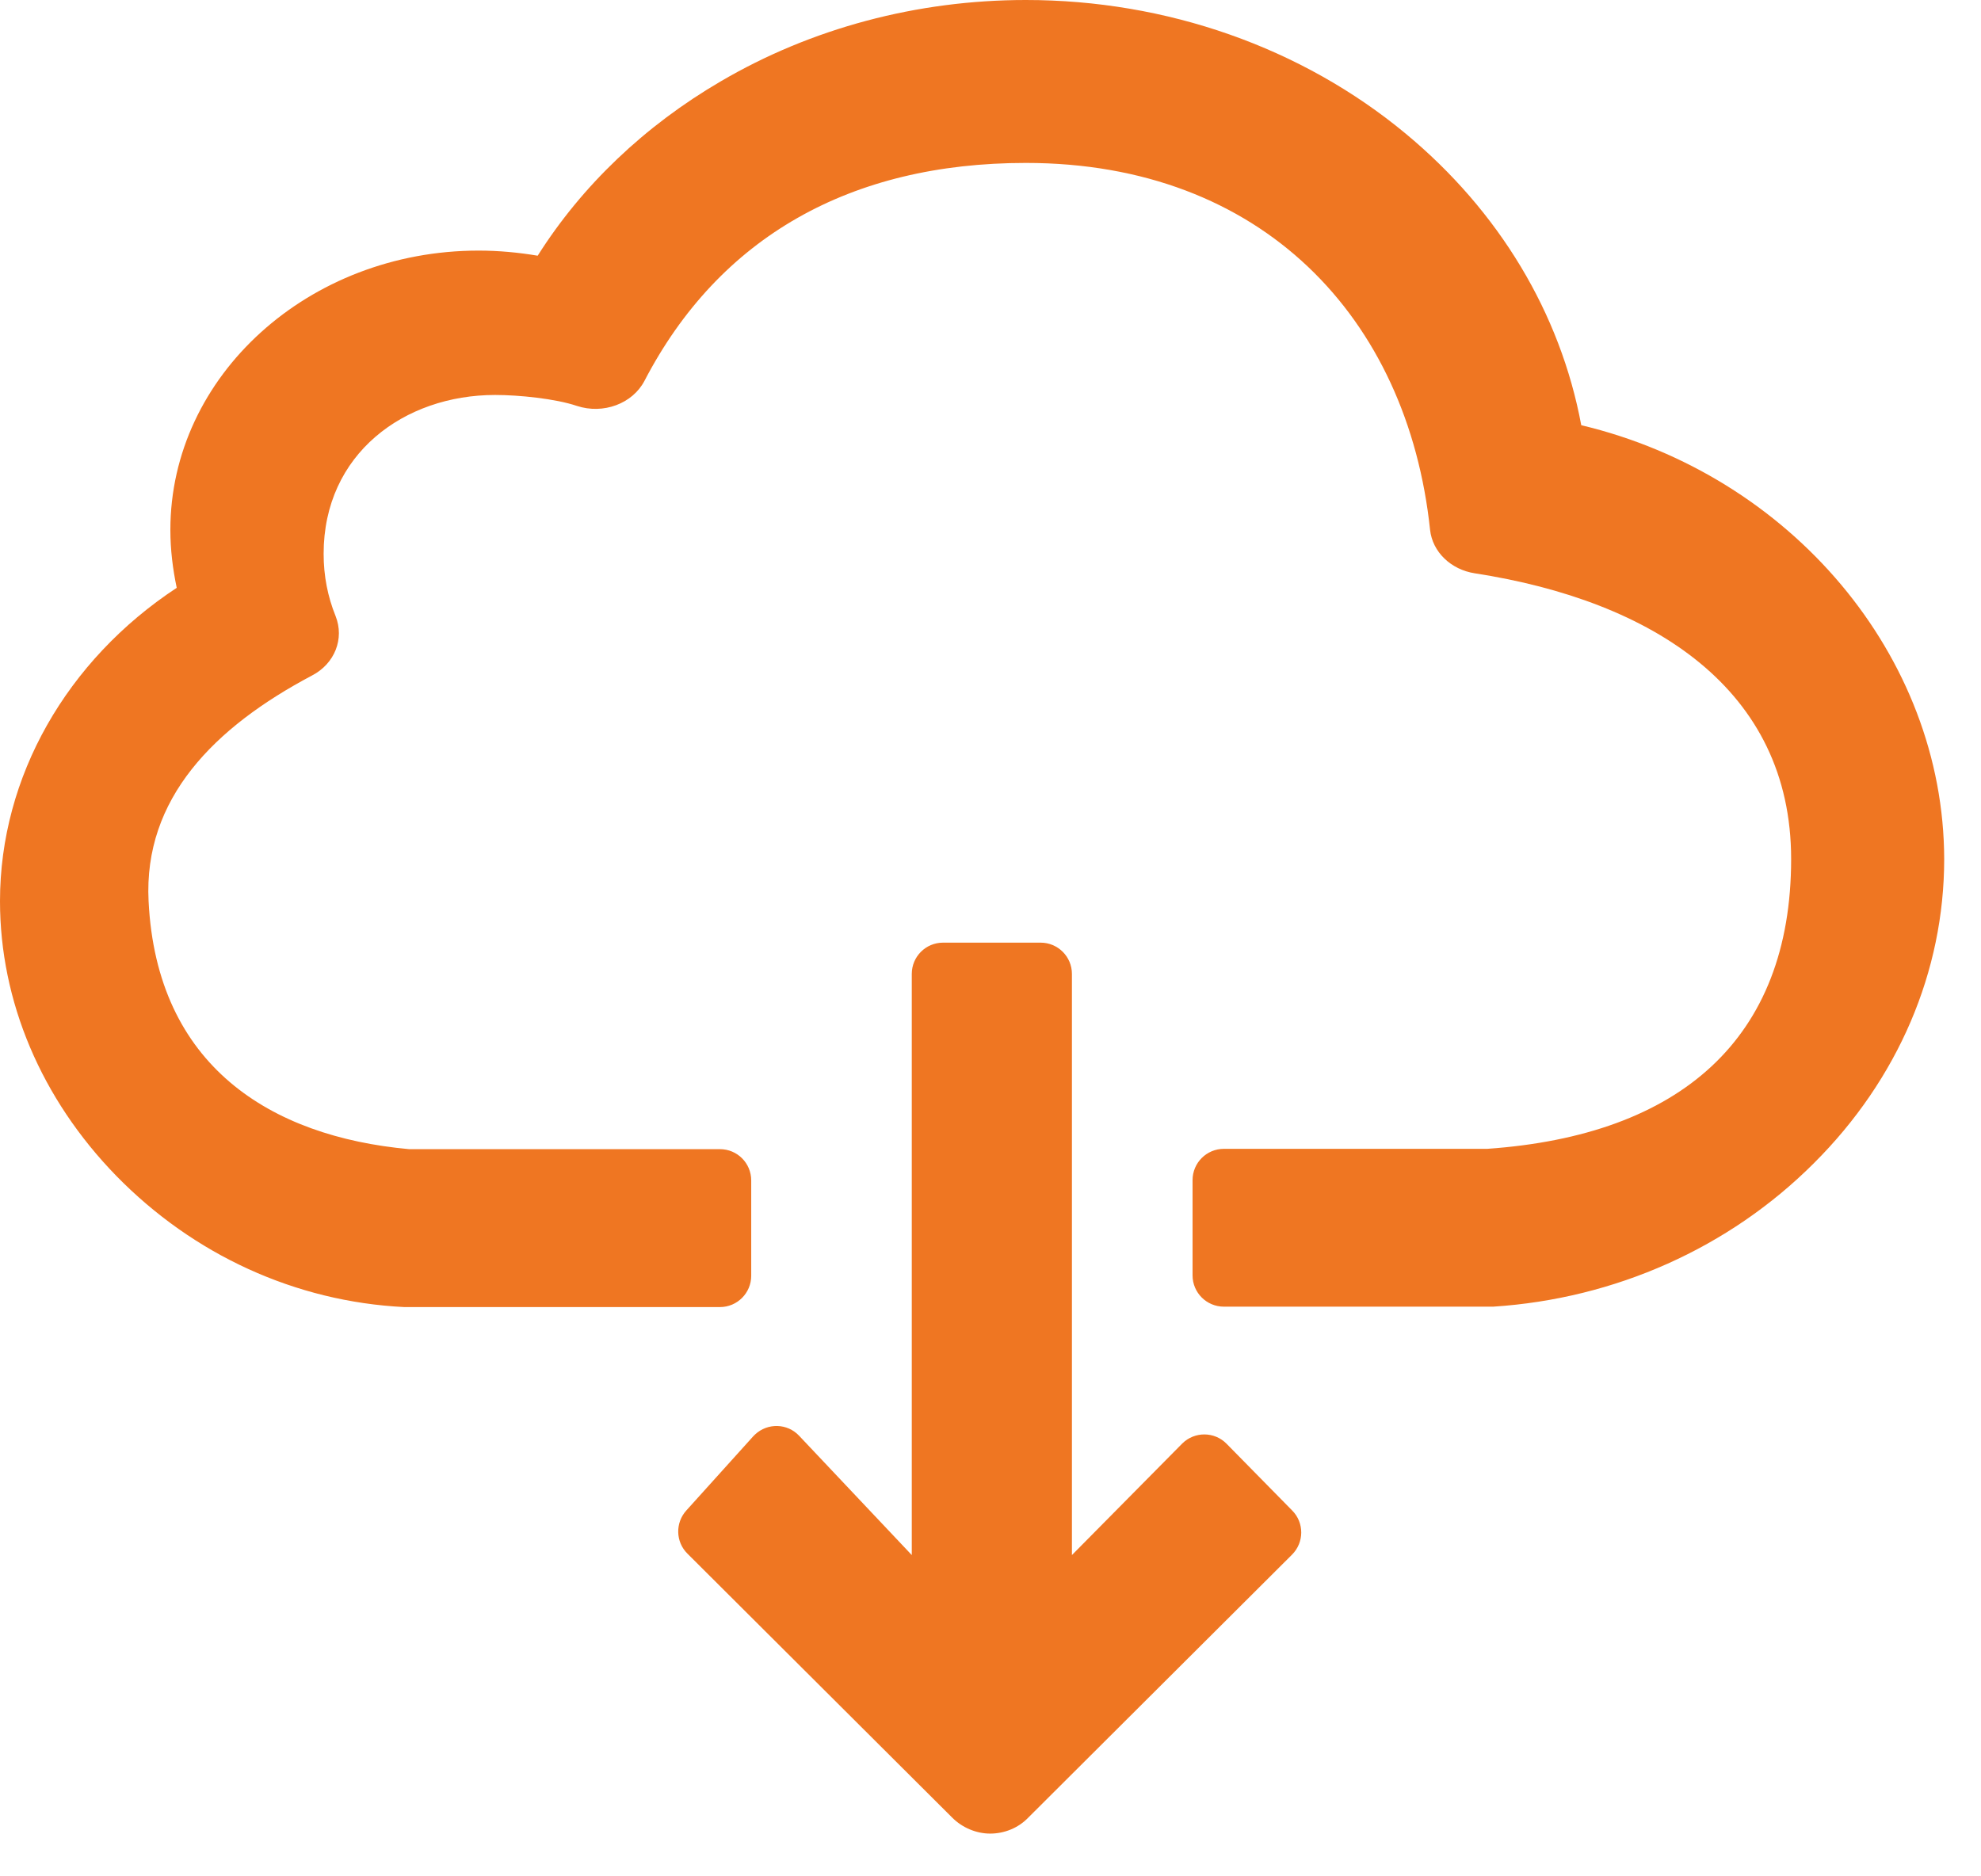 <?xml version="1.0" encoding="UTF-8"?>
<svg width="19px" height="18px" viewBox="0 0 19 18" version="1.1" xmlns="http://www.w3.org/2000/svg" xmlns:xlink="http://www.w3.org/1999/xlink">
    <!-- Generator: Sketch 52.3 (67297) - http://www.bohemiancoding.com/sketch -->
    <title>icon-dow</title>
    <desc>Created with Sketch.</desc>
    <g id="WEB-CentricView-3.0---VSAT-WebApp-Version" stroke="none" stroke-width="1" fill="none" fill-rule="evenodd">
        <g id="icon_dow" fill="#EF7622">
            <path d="M15.166,4.079 C14.966,3.005 14.379,2.026 13.482,1.282 C12.485,0.455 11.189,2.25597319e-13 9.839,2.25597319e-13 C8.796,2.25597319e-13 7.78,0.271 6.91,0.782 C6.185,1.206 5.583,1.779 5.157,2.453 C4.973,2.422 4.782,2.404 4.59,2.404 C2.96,2.404 1.634,3.606 1.634,5.083 C1.634,5.274 1.657,5.458 1.695,5.639 C0.64,6.334 -1.11910481e-13,7.452 -1.11910481e-13,8.644 C-1.11910481e-13,9.606 0.395,10.541 1.116,11.281 C1.856,12.038 2.834,12.487 3.877,12.539 C3.888,12.539 3.896,12.539 3.907,12.539 L6.905,12.539 C7.071,12.539 7.205,12.404 7.205,12.239 L7.205,11.324 C7.205,11.158 7.071,11.024 6.905,11.024 L3.923,11.024 C2.596,10.903 1.503,10.226 1.425,8.644 C1.376,7.661 2.054,6.977 2.993,6.48 C3.212,6.366 3.304,6.126 3.219,5.911 C3.143,5.723 3.104,5.525 3.104,5.313 C3.104,4.354 3.877,3.789 4.749,3.789 C4.976,3.789 5.326,3.824 5.533,3.894 C5.786,3.977 6.066,3.873 6.181,3.654 C6.898,2.275 8.156,1.563 9.839,1.563 C12.102,1.563 13.501,3.047 13.716,5.083 C13.739,5.295 13.916,5.465 14.146,5.5 C15.852,5.764 17.179,6.612 17.179,8.241 C17.179,9.968 16.113,10.892 14.264,11.021 L11.738,11.021 C11.573,11.021 11.438,11.155 11.438,11.321 L11.438,12.235 C11.438,12.401 11.573,12.535 11.738,12.535 L14.284,12.535 C14.295,12.535 14.307,12.535 14.322,12.535 C15.491,12.459 16.584,11.972 17.397,11.159 C18.206,10.353 18.647,9.318 18.647,8.241 C18.643,6.292 17.175,4.558 15.166,4.079 Z" id="Stroke-179"></path>
            <path d="M6.593,14.904 L9.133,17.437 C9.229,17.533 9.363,17.59 9.497,17.59 C9.632,17.59 9.766,17.537 9.862,17.437 L12.392,14.914 C12.509,14.797 12.51,14.608 12.394,14.491 L11.764,13.85 C11.648,13.732 11.458,13.731 11.34,13.847 C11.339,13.848 11.338,13.849 11.337,13.85 L10.281,14.918 L10.281,9.343 C10.281,9.177 10.146,9.043 9.981,9.043 L9.045,9.043 C8.879,9.043 8.745,9.177 8.745,9.343 L8.745,14.918 L7.665,13.774 C7.552,13.653 7.362,13.648 7.241,13.762 C7.235,13.767 7.23,13.773 7.224,13.779 L6.582,14.491 C6.475,14.61 6.48,14.792 6.593,14.904 Z" id="Stroke-183"></path>
        </g>
    </g>
</svg>
